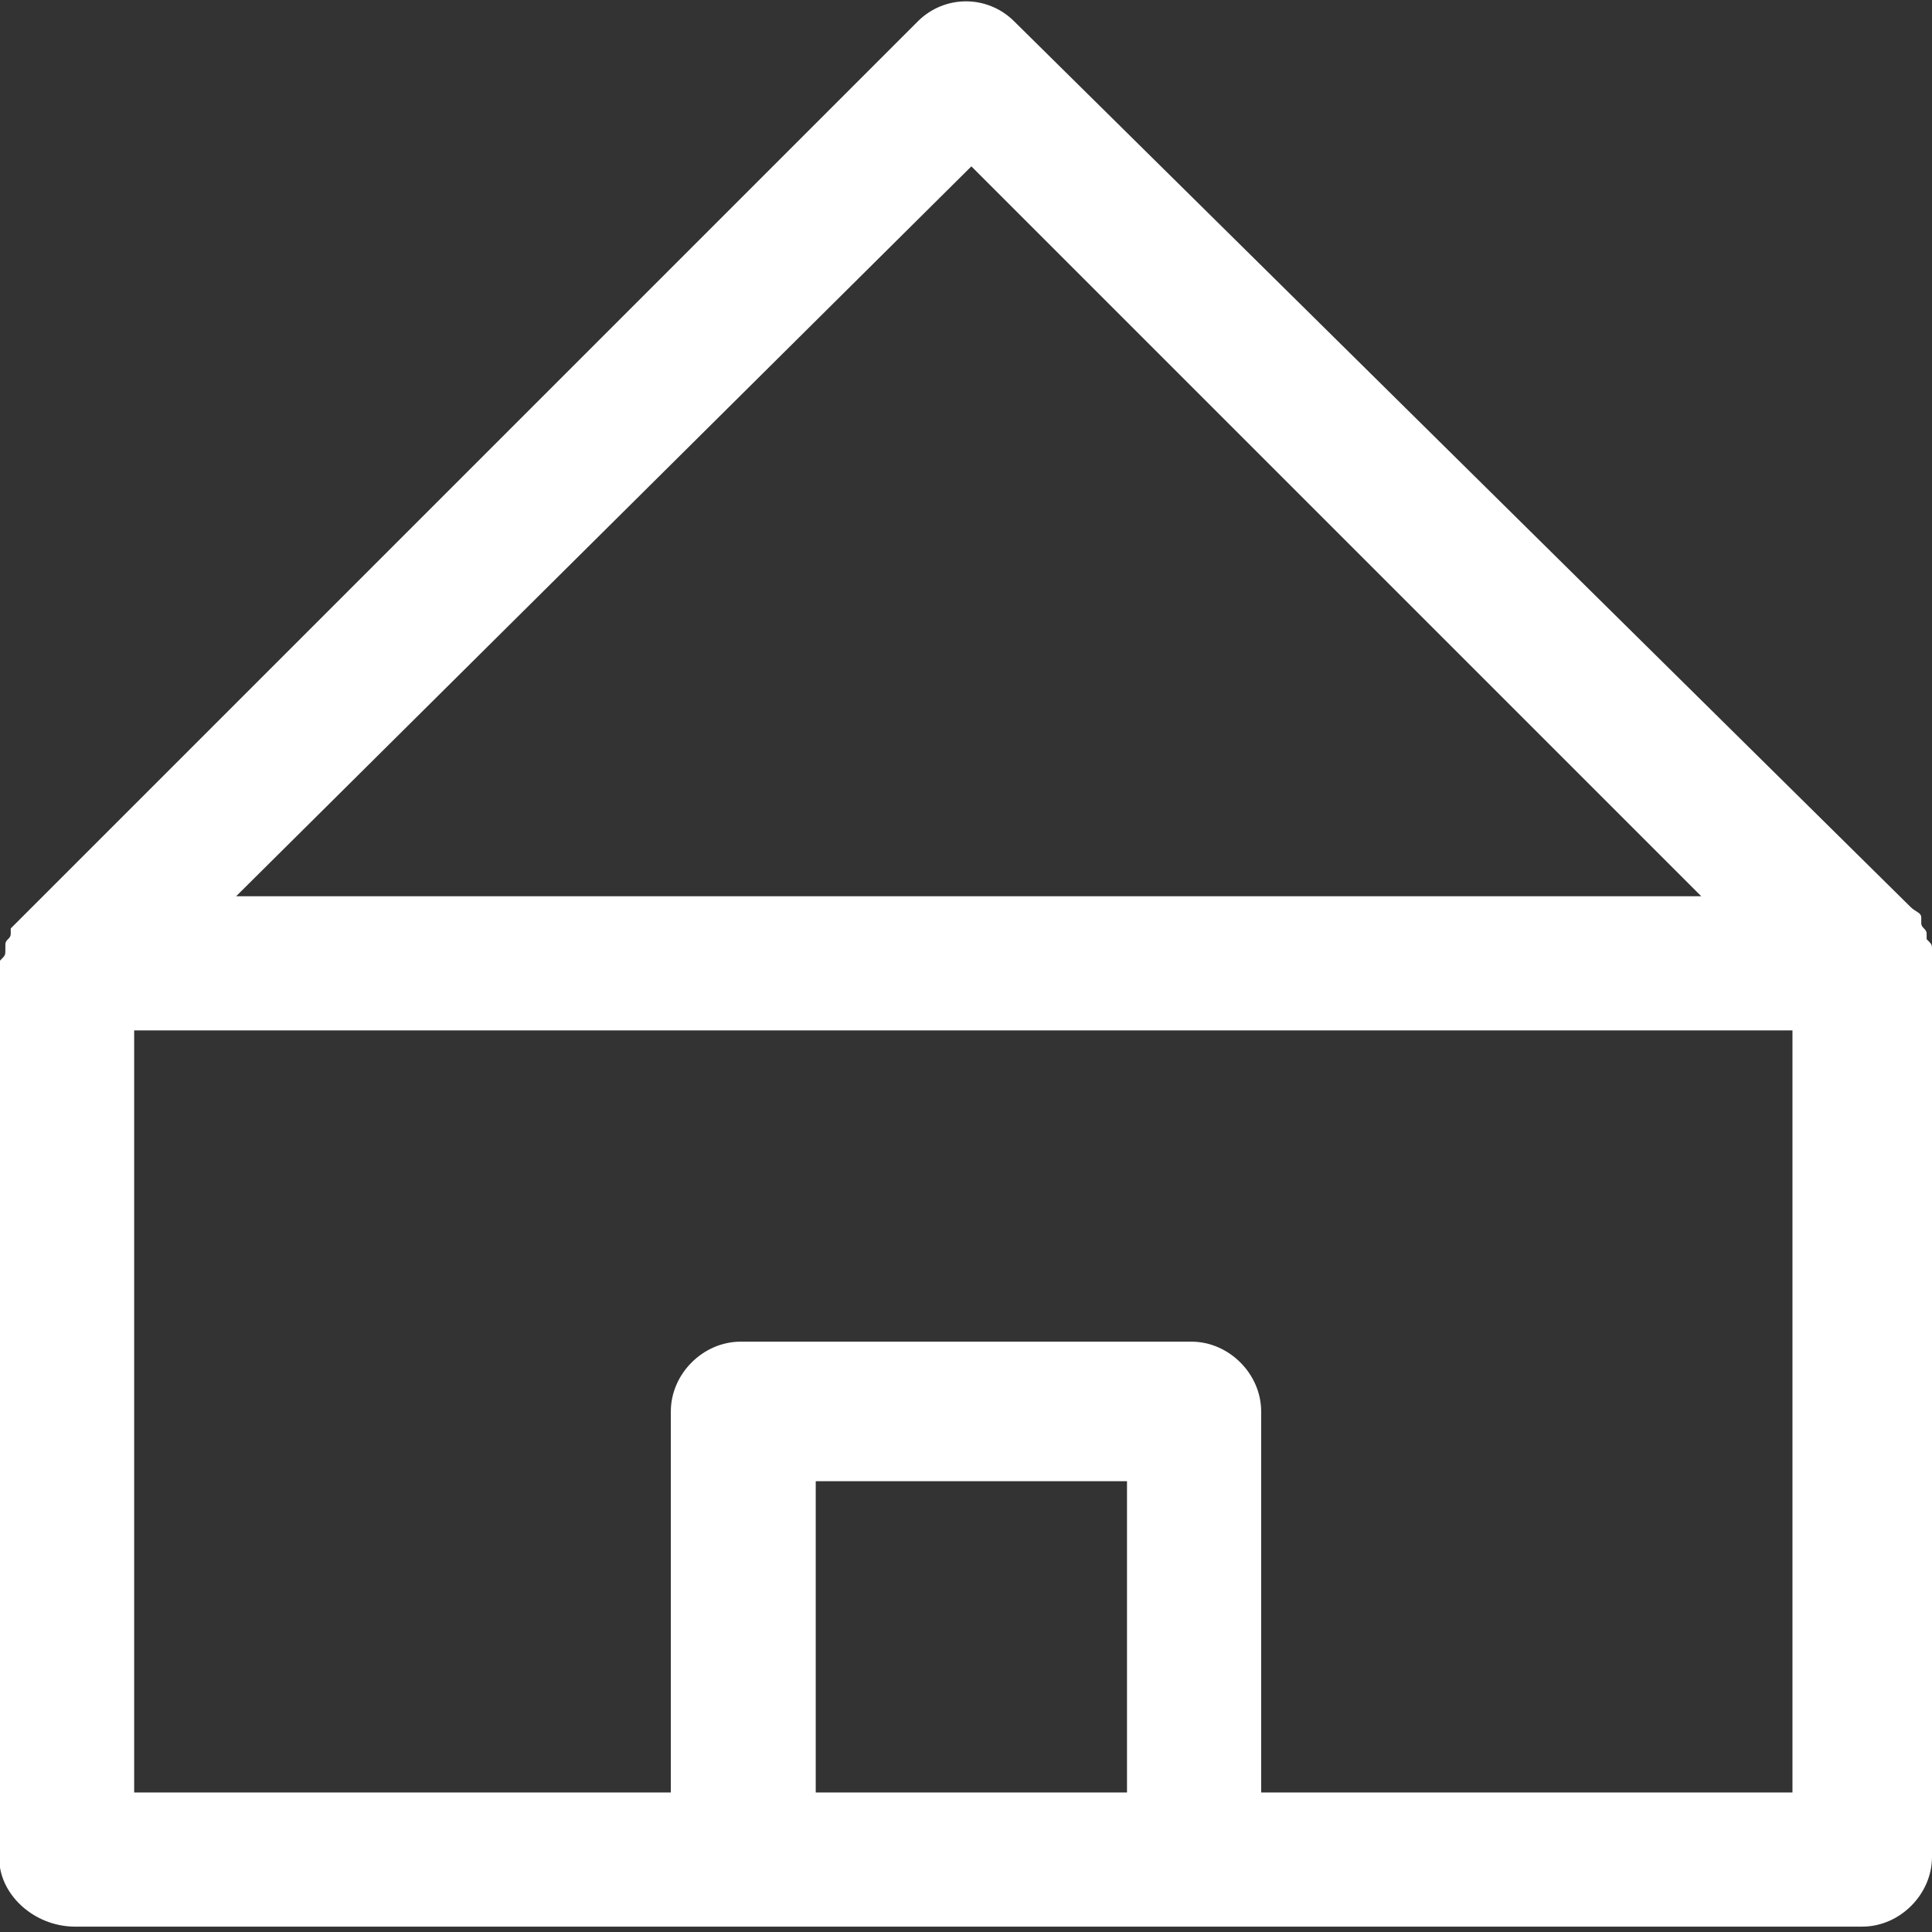 <?xml version="1.0" encoding="utf-8"?>
<!-- Generator: Adobe Illustrator 19.2.1, SVG Export Plug-In . SVG Version: 6.00 Build 0)  -->
<svg version="1.1" id="Layer_1" xmlns="http://www.w3.org/2000/svg" xmlns:xlink="http://www.w3.org/1999/xlink" x="0px" y="0px"
	 viewBox="0 0 36 36" style="enable-background:new 0 0 36 36;" xml:space="preserve">
<rect x="0" y="0" width="36" height="36" fill="#333333" stroke="none"/>
<style type="text/css">
	.st0{fill:#FFFFFF;}
</style>
<path class="st0" d="M1.4,35.9h12.3c0.1,0,0.2,0,0.2,0h8.4c0.1,0,0.2,0,0.2,0h12.2c0.7,0,1.3-0.6,1.3-1.3V17.9c0-0.1,0-0.2,0-0.2
	c0-0.1,0-0.1-0.1-0.2c0,0,0-0.1,0-0.1c0-0.1-0.1-0.1-0.1-0.2c0,0,0,0,0-0.1c0-0.1-0.1-0.1-0.2-0.2L18.9,0.4c-0.5-0.5-1.3-0.5-1.8,0
	L0.4,17.1c-0.1,0.1-0.1,0.1-0.2,0.2c0,0,0,0,0,0.1c0,0.1-0.1,0.1-0.1,0.2c0,0,0,0.1,0,0.1c0,0.1,0,0.1-0.1,0.2c0,0.1,0,0.2,0,0.2
	v16.7C0.1,35.4,0.7,35.9,1.4,35.9L1.4,35.9z M21,33.4h-5.8v-5.8H21V33.4z M18.1,3.1l13.6,13.6H4.4L18.1,3.1z M2.6,19.2h30.8v14.2
	h-9.9v-7.1c0-0.7-0.6-1.3-1.3-1.3h-8.4c-0.7,0-1.3,0.6-1.3,1.3v7.1h-10V19.2z M2.6,19.2"/>
</svg>

